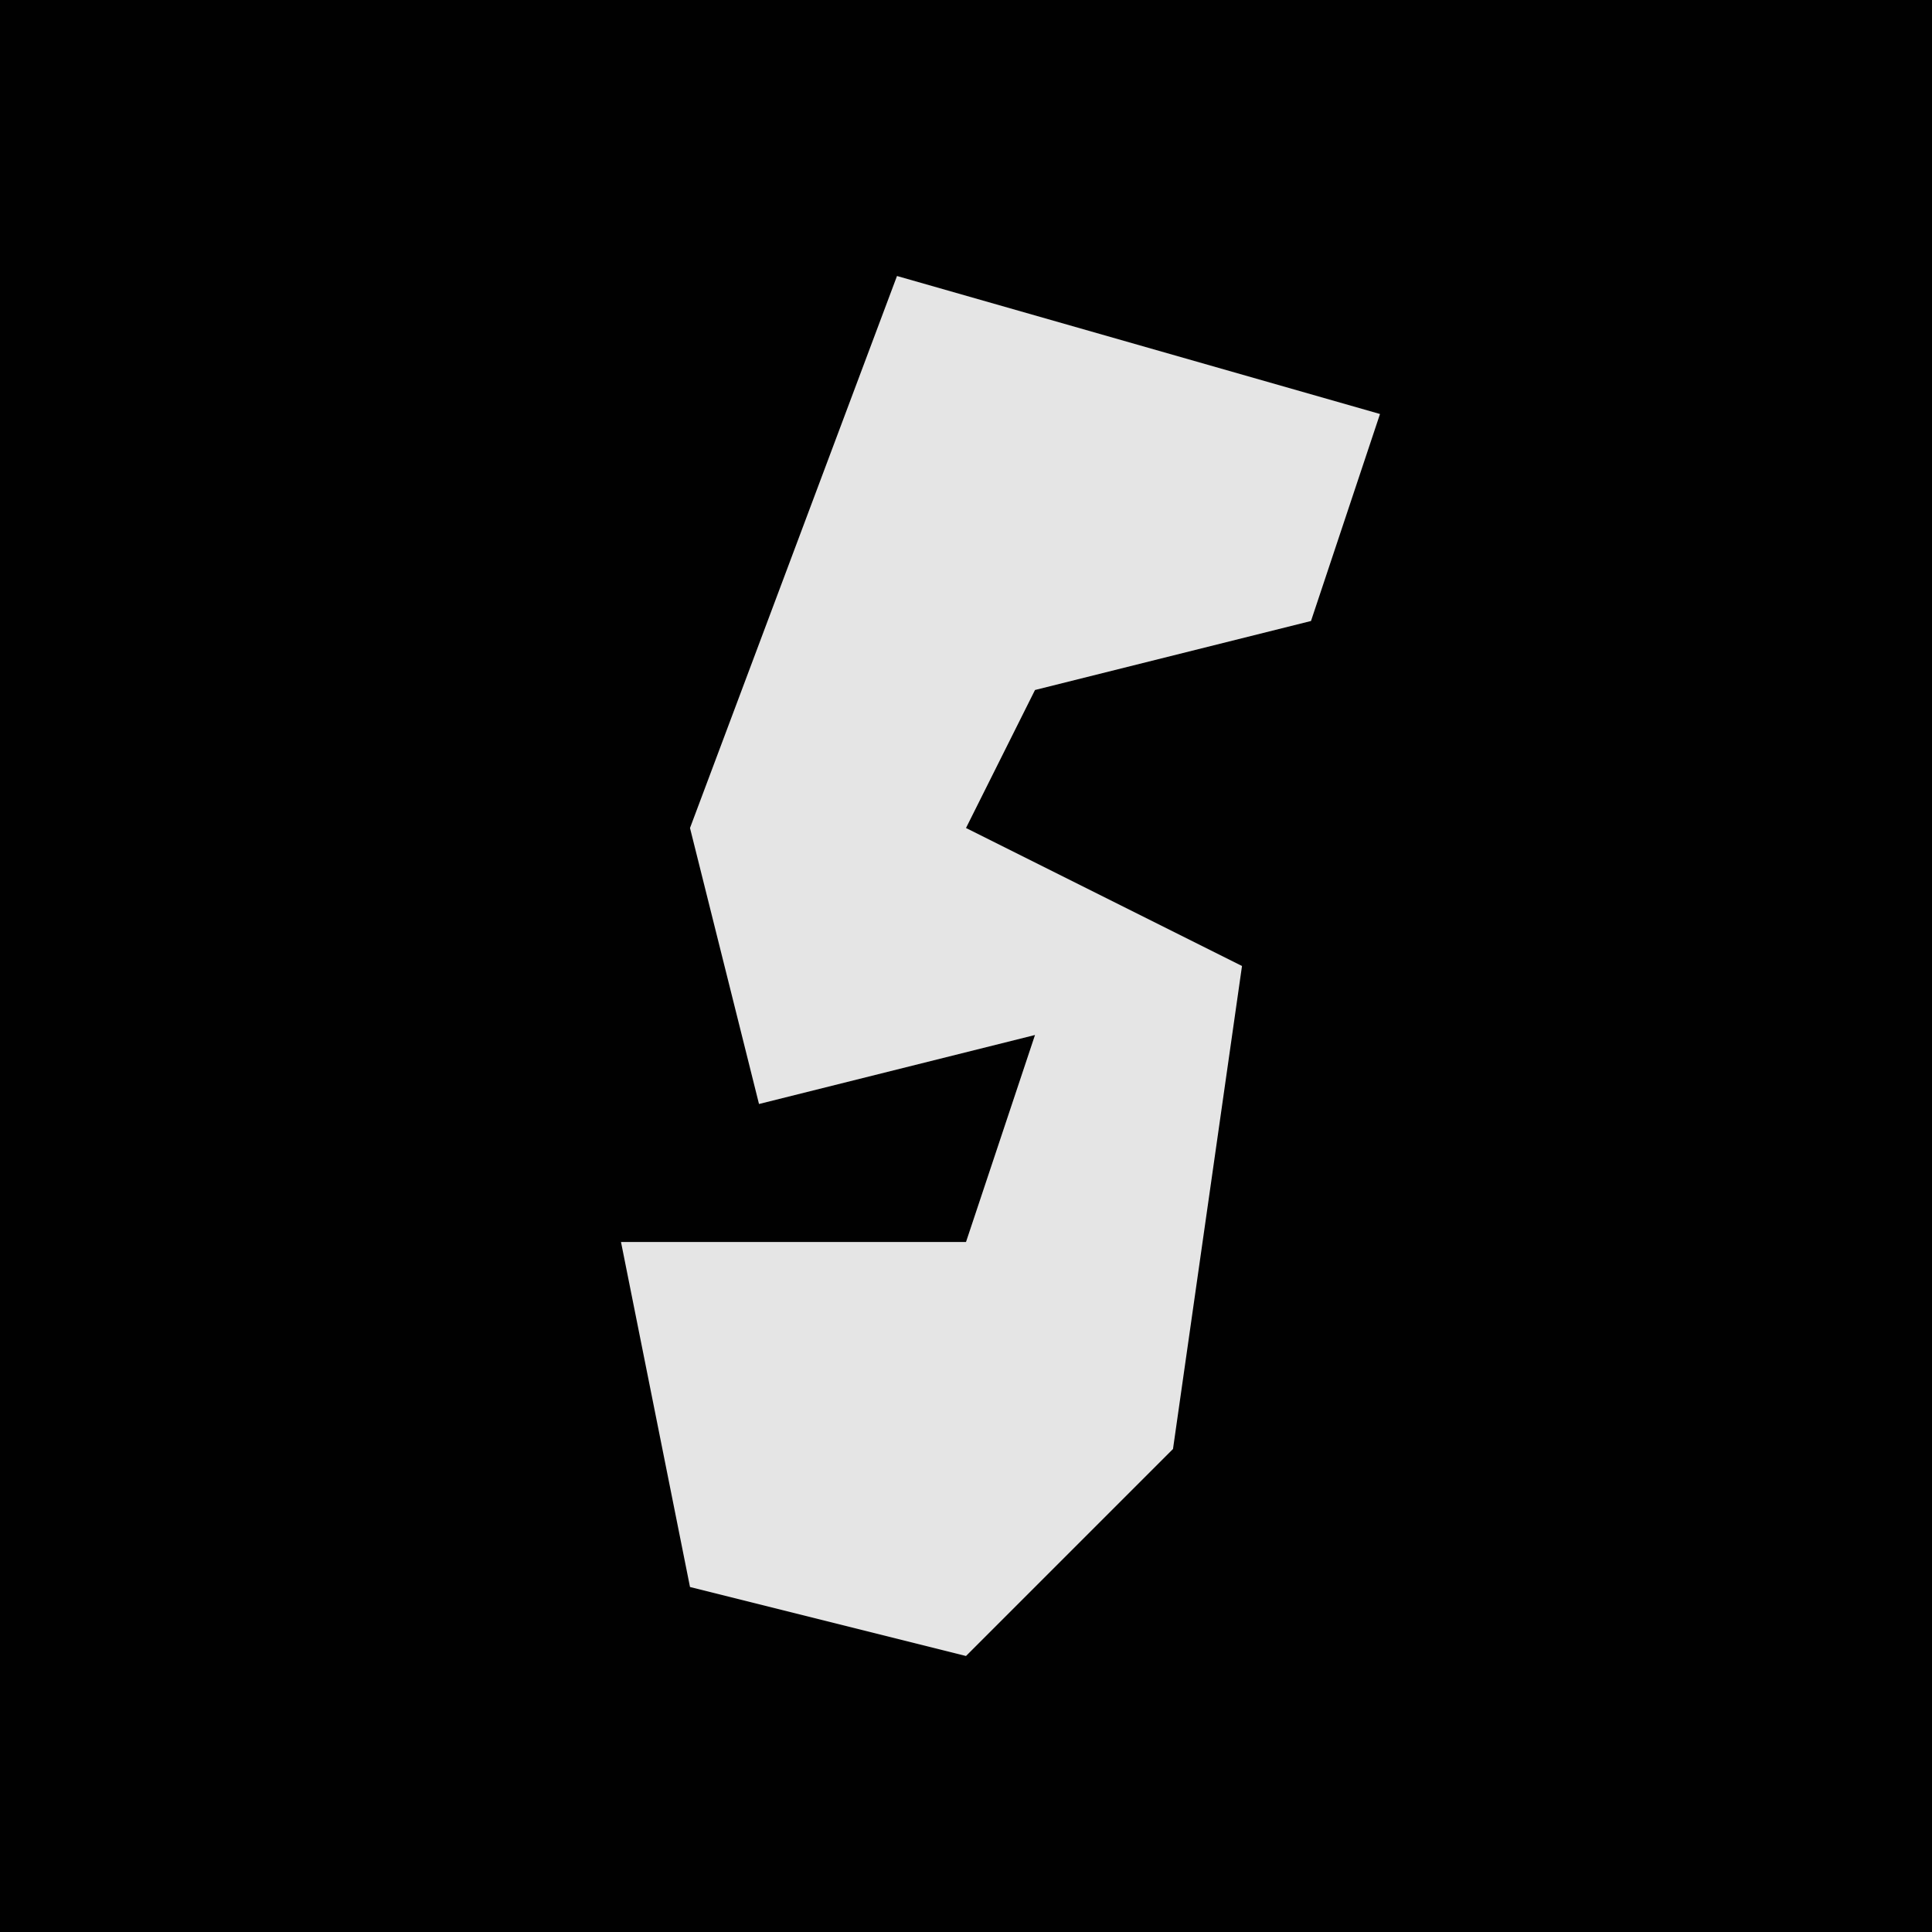 <?xml version="1.0" encoding="UTF-8"?>
<svg version="1.1" xmlns="http://www.w3.org/2000/svg" width="28" height="28">
<path d="M0,0 L28,0 L28,28 L0,28 Z " fill="#010101" transform="translate(0,0)"/>
<path d="M0,0 L7,2 L6,5 L2,6 L1,8 L5,10 L4,17 L1,20 L-3,19 L-4,14 L-1,14 L1,14 L2,11 L-2,12 L-3,8 Z " fill="#E5E5E5" transform="translate(13,4)"/>
</svg>
